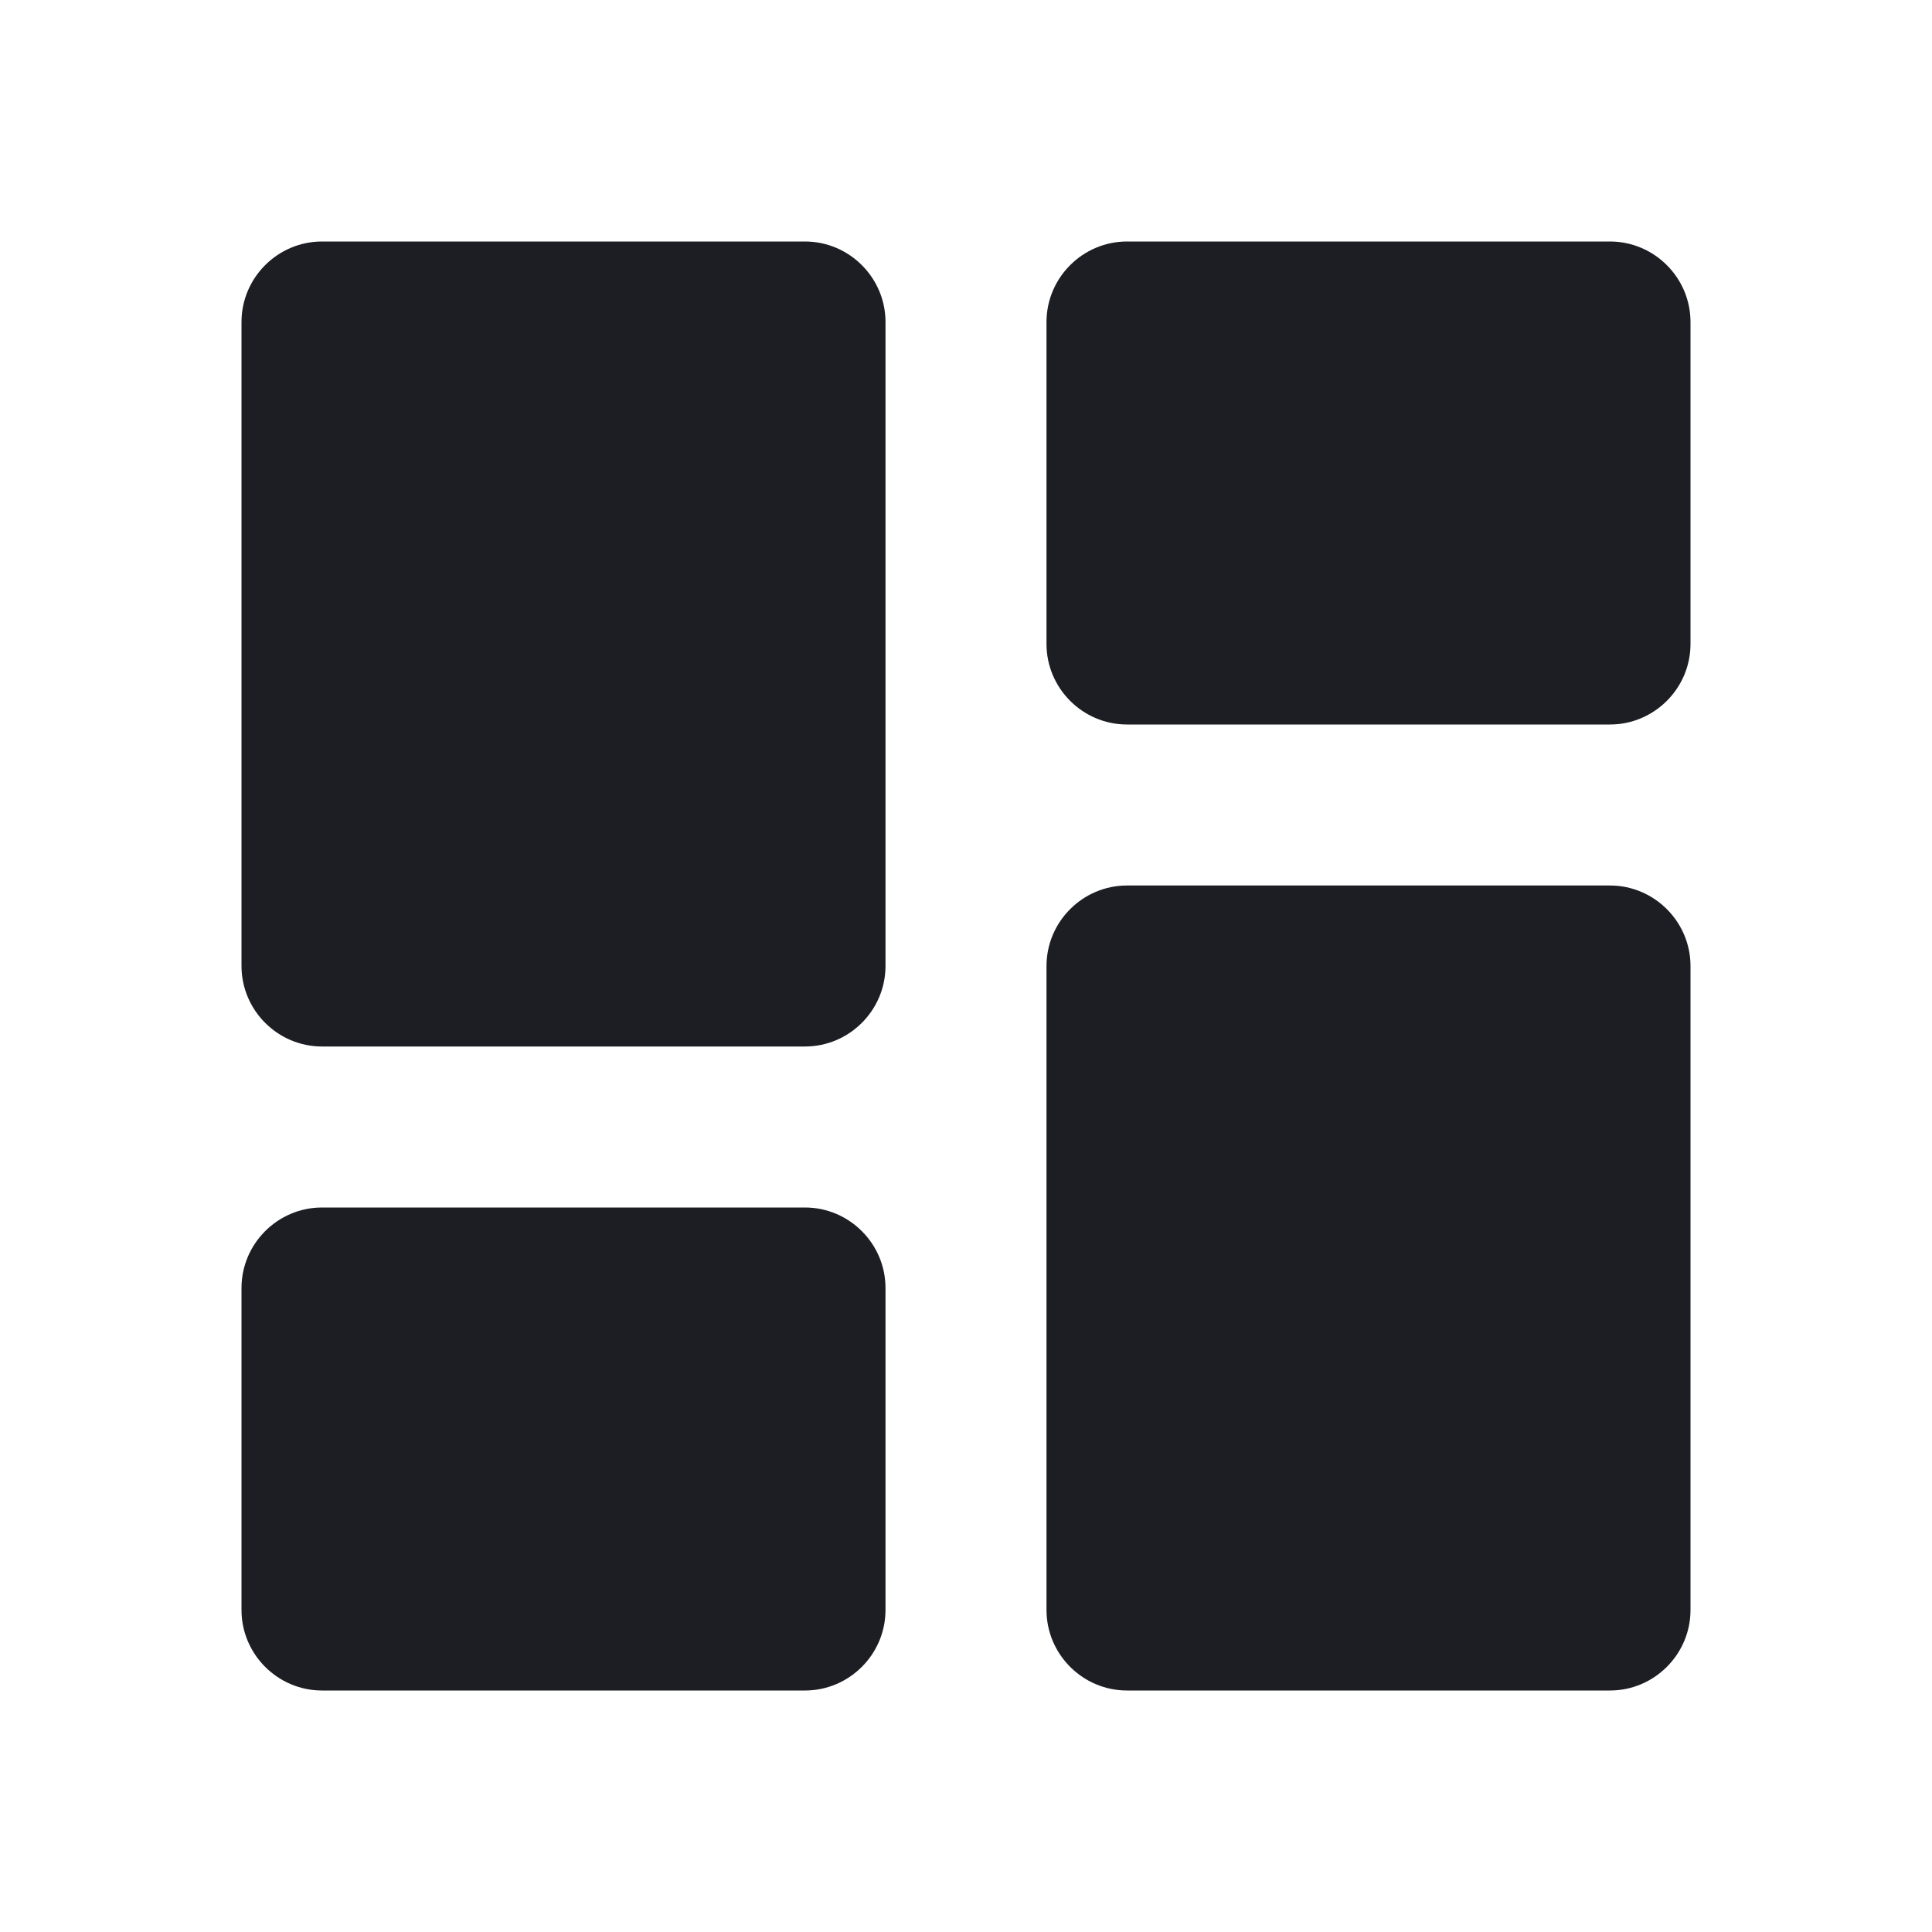 <svg width="1200" height="1200" viewBox="0 0 1200 1200" fill="none" xmlns="http://www.w3.org/2000/svg"><g clip-path="url(#clip0_645_1662)"><path d="M200 650H500C527.5 650 550 627.5 550 600V200C550 172.5 527.5 150 500 150H200C172.5 150 150 172.5 150 200V600C150 627.5 172.5 650 200 650ZM200 1050H500C527.5 1050 550 1027.5 550 1000V800C550 772.5 527.5 750 500 750H200C172.5 750 150 772.5 150 800V1000C150 1027.5 172.5 1050 200 1050ZM700 1050H1000C1027.5 1050 1050 1027.5 1050 1000V600C1050 572.5 1027.5 550 1000 550H700C672.5 550 650 572.5 650 600V1000C650 1027.5 672.5 1050 700 1050ZM650 200V400C650 427.5 672.5 450 700 450H1000C1027.5 450 1050 427.5 1050 400V200C1050 172.5 1027.5 150 1000 150H700C672.5 150 650 172.5 650 200Z" fill="#1D1E23"/></g><defs><clipPath id="clip0_645_1662"><path width="24" fill="white" d="M0 0H1200V1200H0V0z"/></clipPath></defs></svg>